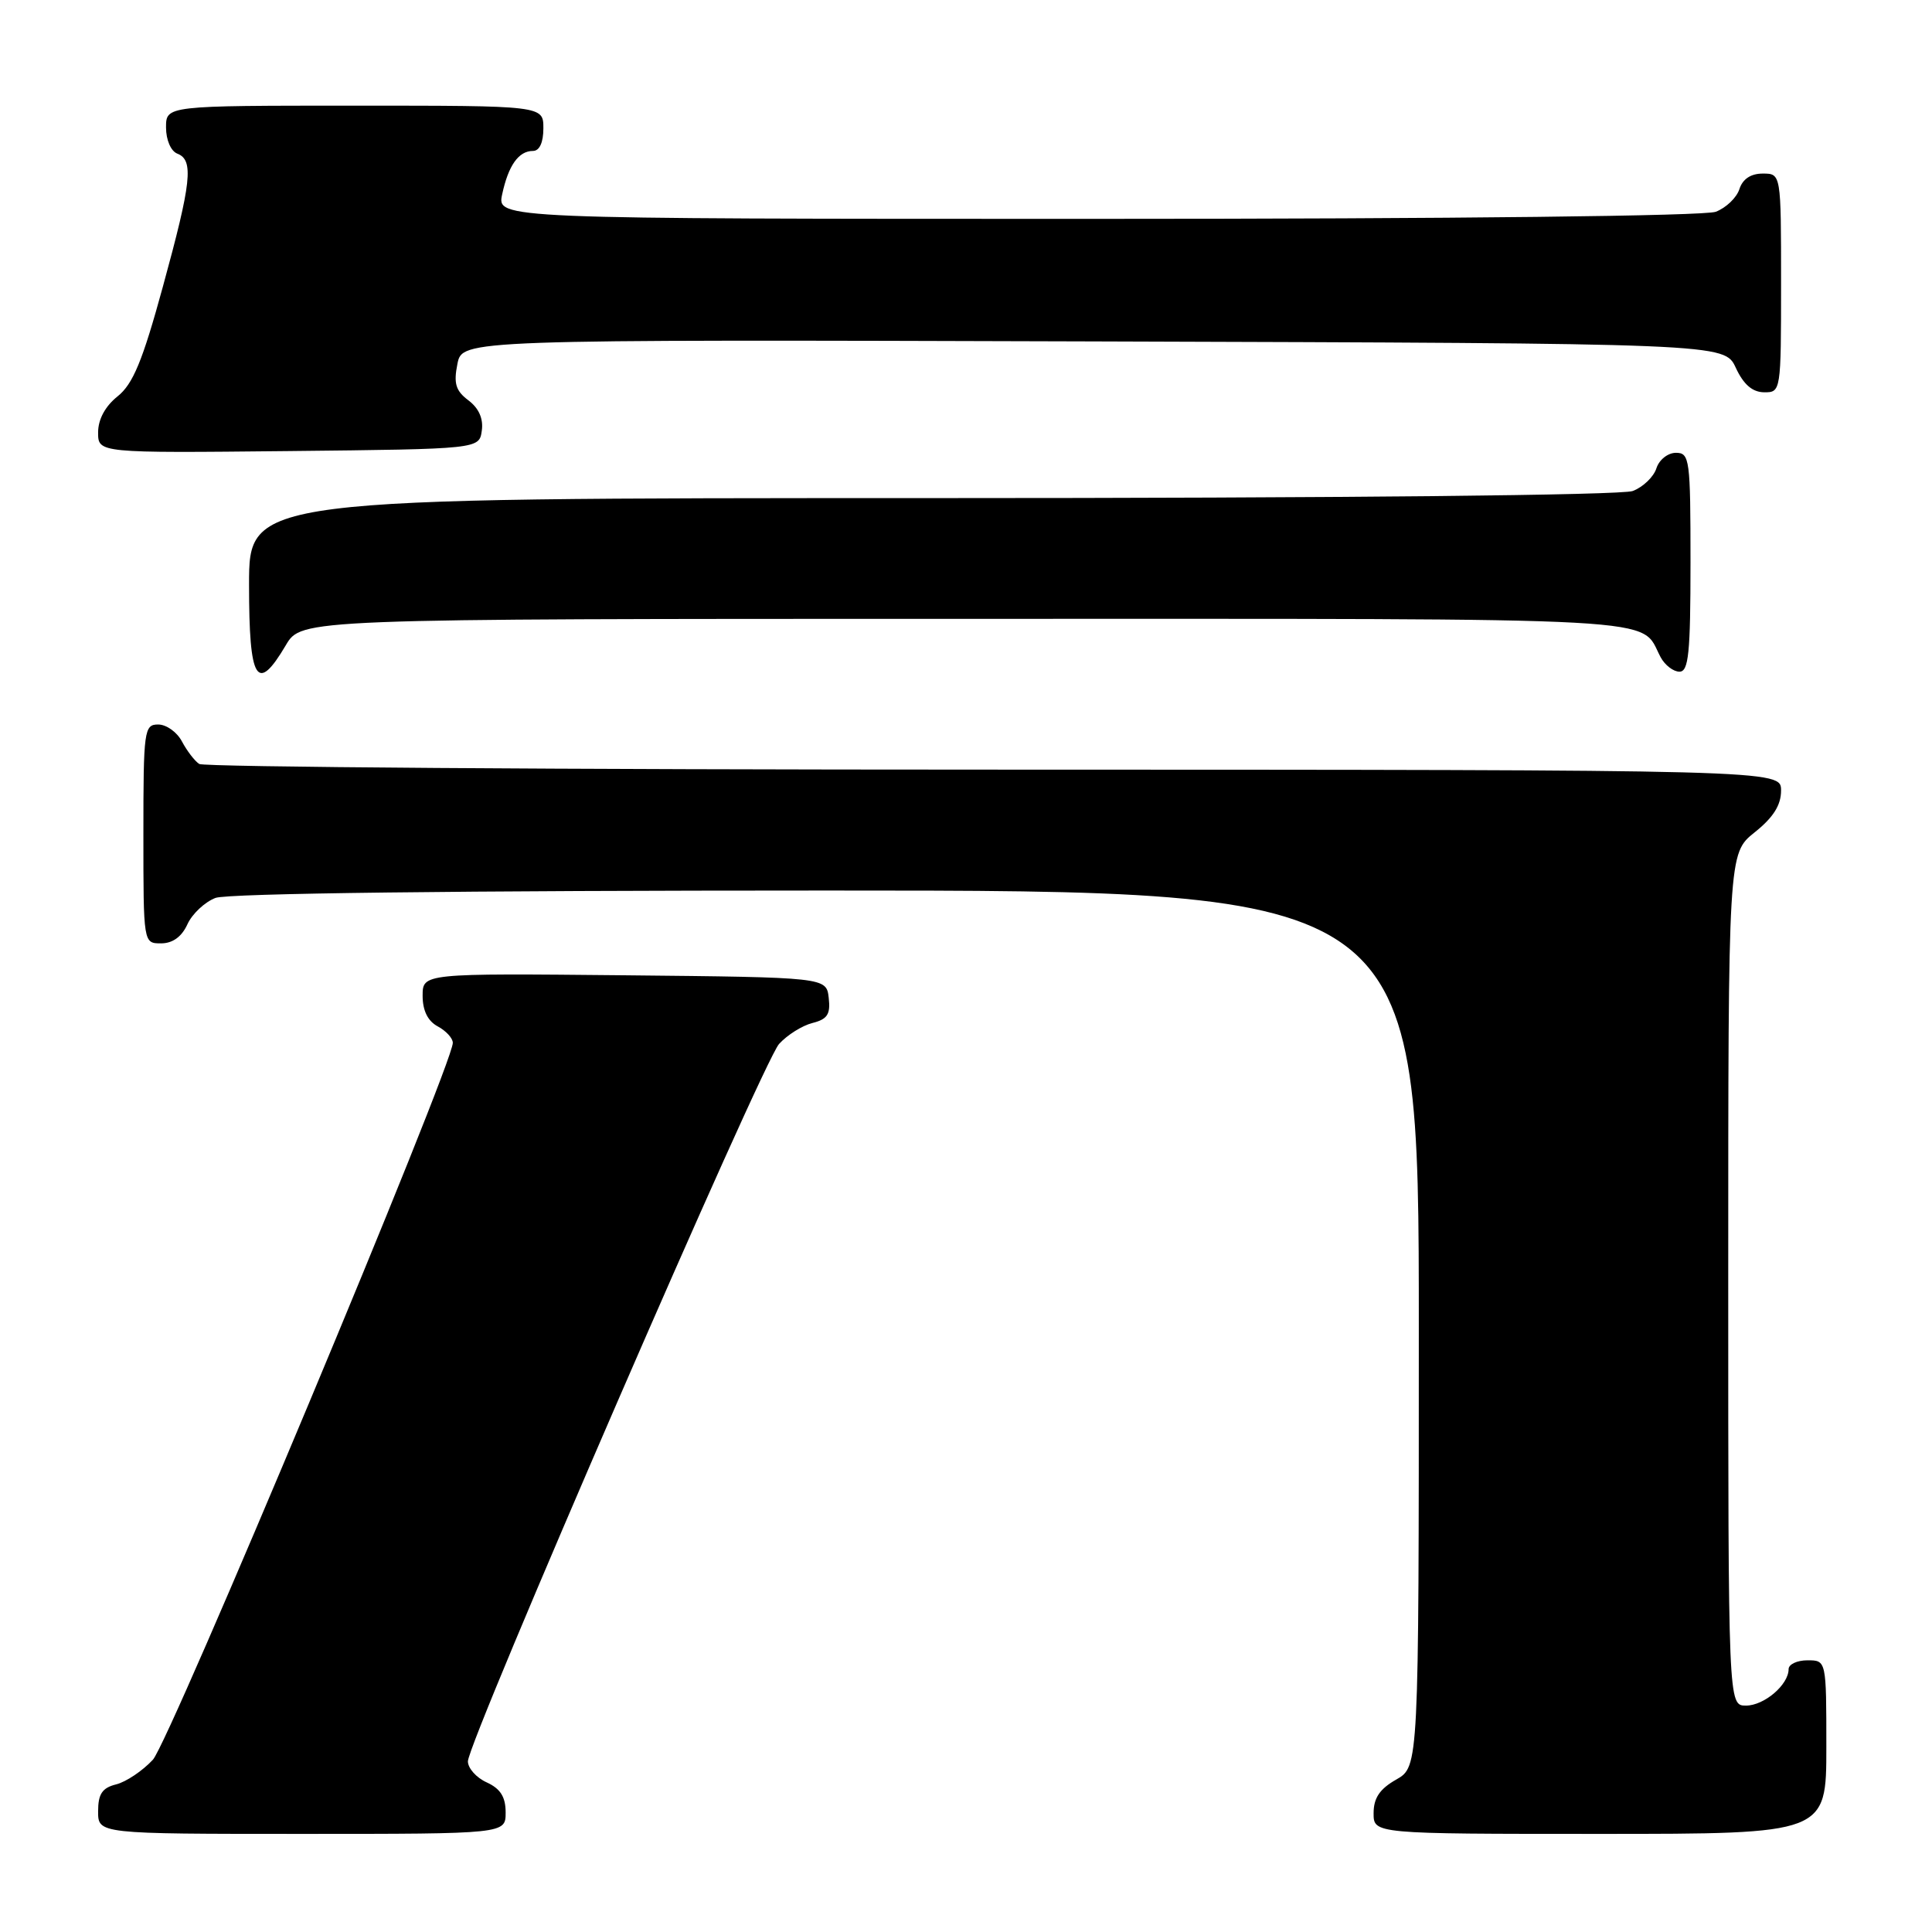 <?xml version="1.0" encoding="UTF-8" standalone="no"?>
<!DOCTYPE svg PUBLIC "-//W3C//DTD SVG 1.1//EN" "http://www.w3.org/Graphics/SVG/1.1/DTD/svg11.dtd" >
<svg xmlns="http://www.w3.org/2000/svg" xmlns:xlink="http://www.w3.org/1999/xlink" version="1.1" viewBox="0 0 256 256">
 <g >
 <path fill="currentColor"
d=" M 67.00 240.16 C 67.00 238.10 66.31 237.01 64.50 236.18 C 63.12 235.56 62.00 234.30 62.00 233.39 C 62.00 230.77 101.05 140.74 103.23 138.33 C 104.31 137.14 106.30 135.89 107.66 135.55 C 109.64 135.05 110.06 134.39 109.81 132.22 C 109.50 129.50 109.50 129.50 82.75 129.23 C 56.00 128.97 56.00 128.97 56.00 131.95 C 56.00 133.91 56.69 135.30 58.00 136.00 C 59.10 136.59 60.00 137.57 60.00 138.18 C 60.00 141.10 22.48 230.77 20.26 233.17 C 18.90 234.64 16.71 236.11 15.39 236.44 C 13.54 236.90 13.00 237.71 13.00 240.02 C 13.00 243.00 13.00 243.00 40.00 243.00 C 67.00 243.00 67.00 243.00 67.00 240.16 Z  M 242.00 231.50 C 242.00 220.00 242.00 220.00 239.50 220.00 C 238.12 220.00 237.00 220.53 237.00 221.17 C 237.00 223.24 233.76 226.00 231.35 226.00 C 229.00 226.00 229.00 226.00 229.00 169.54 C 229.00 113.09 229.00 113.09 232.50 110.29 C 234.97 108.32 236.00 106.69 236.00 104.75 C 236.00 102.00 236.00 102.00 131.75 101.98 C 74.41 101.98 27.00 101.64 26.40 101.23 C 25.79 100.83 24.77 99.49 24.11 98.25 C 23.46 97.01 22.05 96.00 20.96 96.00 C 19.10 96.00 19.00 96.75 19.00 110.50 C 19.00 125.00 19.00 125.00 21.34 125.00 C 22.87 125.00 24.08 124.13 24.83 122.48 C 25.46 121.09 27.14 119.52 28.55 118.98 C 30.16 118.37 60.77 118.00 109.57 118.00 C 188.00 118.00 188.00 118.00 188.00 176.05 C 188.00 234.09 188.00 234.09 185.01 235.80 C 182.82 237.04 182.01 238.25 182.01 240.25 C 182.00 243.00 182.00 243.00 212.00 243.00 C 242.00 243.00 242.00 243.00 242.00 231.50 Z  M 37.87 85.50 C 39.93 82.00 39.93 82.00 127.89 82.00 C 223.14 82.00 217.15 81.67 220.04 87.08 C 220.61 88.14 221.73 89.00 222.54 89.00 C 223.75 89.00 224.00 86.57 224.00 74.50 C 224.00 60.84 223.89 60.00 222.07 60.00 C 221.00 60.00 219.84 60.92 219.48 62.06 C 219.12 63.19 217.71 64.54 216.35 65.06 C 214.86 65.62 177.64 66.00 123.43 66.00 C 33.00 66.00 33.00 66.00 33.00 77.50 C 33.00 90.27 34.04 91.98 37.87 85.50 Z  M 63.84 57.07 C 64.07 55.49 63.45 54.09 62.07 53.05 C 60.38 51.78 60.09 50.81 60.61 48.22 C 61.25 44.99 61.25 44.99 144.88 45.24 C 228.50 45.50 228.50 45.50 230.00 48.73 C 231.03 50.95 232.20 51.96 233.75 51.98 C 235.98 52.00 236.00 51.88 236.00 37.50 C 236.00 23.00 236.00 23.00 233.57 23.00 C 231.99 23.00 230.91 23.72 230.48 25.06 C 230.12 26.19 228.71 27.54 227.35 28.06 C 225.87 28.62 192.72 29.00 145.36 29.00 C 65.84 29.00 65.84 29.00 66.54 25.75 C 67.36 21.92 68.72 20.00 70.62 20.00 C 71.49 20.00 72.00 18.88 72.00 17.00 C 72.00 14.00 72.00 14.00 47.00 14.00 C 22.00 14.00 22.00 14.00 22.00 16.89 C 22.00 18.54 22.64 20.03 23.50 20.36 C 25.70 21.21 25.38 24.13 21.58 37.99 C 18.89 47.83 17.62 50.89 15.58 52.52 C 13.94 53.83 13.00 55.57 13.00 57.30 C 13.00 60.03 13.00 60.03 38.25 59.77 C 63.50 59.50 63.50 59.50 63.84 57.07 Z "/>
</g>
</svg>
